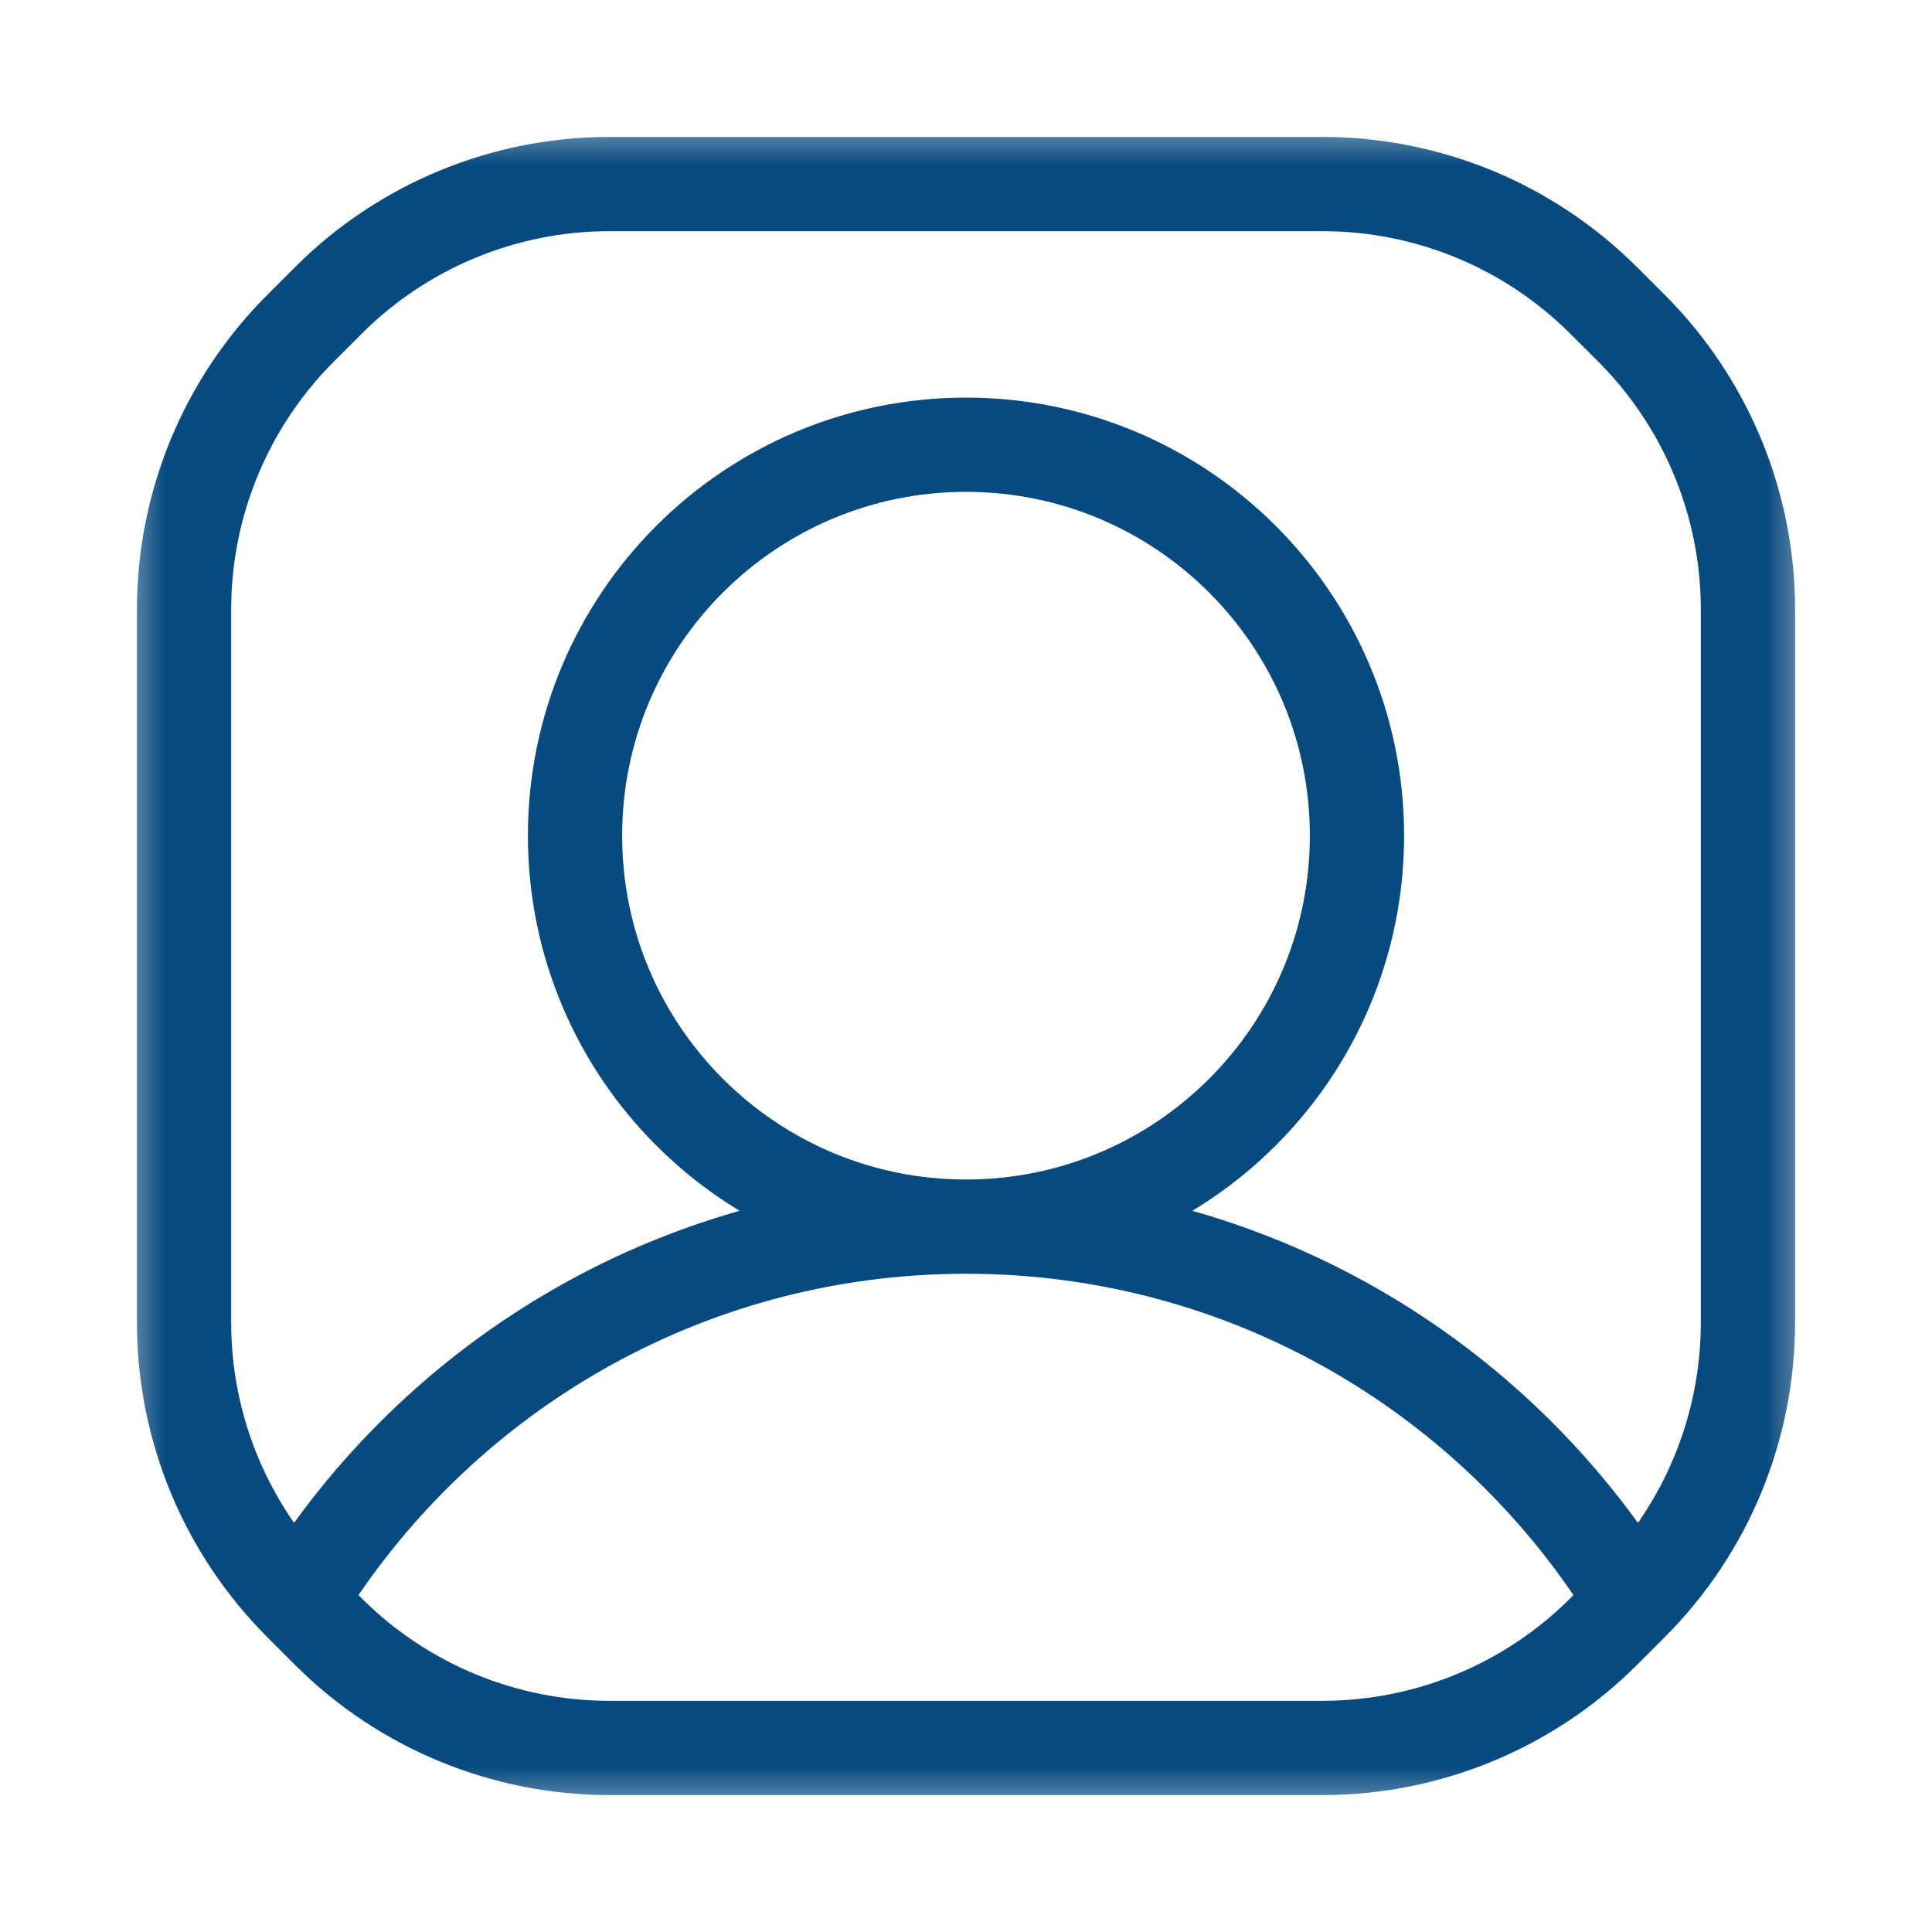 <svg width="41" height="41" viewBox="0 0 41 41" fill="none" xmlns="http://www.w3.org/2000/svg">
<mask id="mask0_2778_2683" style="mask-type:luminance" maskUnits="userSpaceOnUse" x="2" y="2" width="37" height="37">
<path d="M2.5 2.5H38.5V38.5H2.5V2.5Z" fill="white"/>
</mask>
<g mask="url(#mask0_2778_2683)">
<path d="M34.669 33.986C31.755 29.215 26.499 26.031 20.5 26.031M20.5 26.031C14.501 26.031 9.245 29.215 6.33 33.986M20.5 26.031C25.082 26.031 28.797 22.317 28.797 17.734C28.797 13.152 25.082 9.438 20.5 9.438C15.918 9.438 12.203 13.152 12.203 17.734C12.203 22.317 15.918 26.031 20.5 26.031ZM6.966 6.378L6.378 6.966C4.795 8.549 3.906 10.695 3.906 12.932V28.068C3.906 30.305 4.795 32.451 6.378 34.034L6.966 34.623C8.548 36.205 10.695 37.094 12.932 37.094H28.067C30.305 37.094 32.451 36.205 34.034 34.623L34.623 34.034C36.205 32.451 37.094 30.305 37.094 28.068V12.932C37.094 10.695 36.205 8.549 34.623 6.966L34.034 6.378C32.451 4.795 30.305 3.906 28.067 3.906H12.932C10.695 3.906 8.548 4.795 6.966 6.378Z" stroke="#074A80" stroke-width="2" stroke-miterlimit="10" stroke-linecap="round" stroke-linejoin="round"/>
</g>
</svg>
